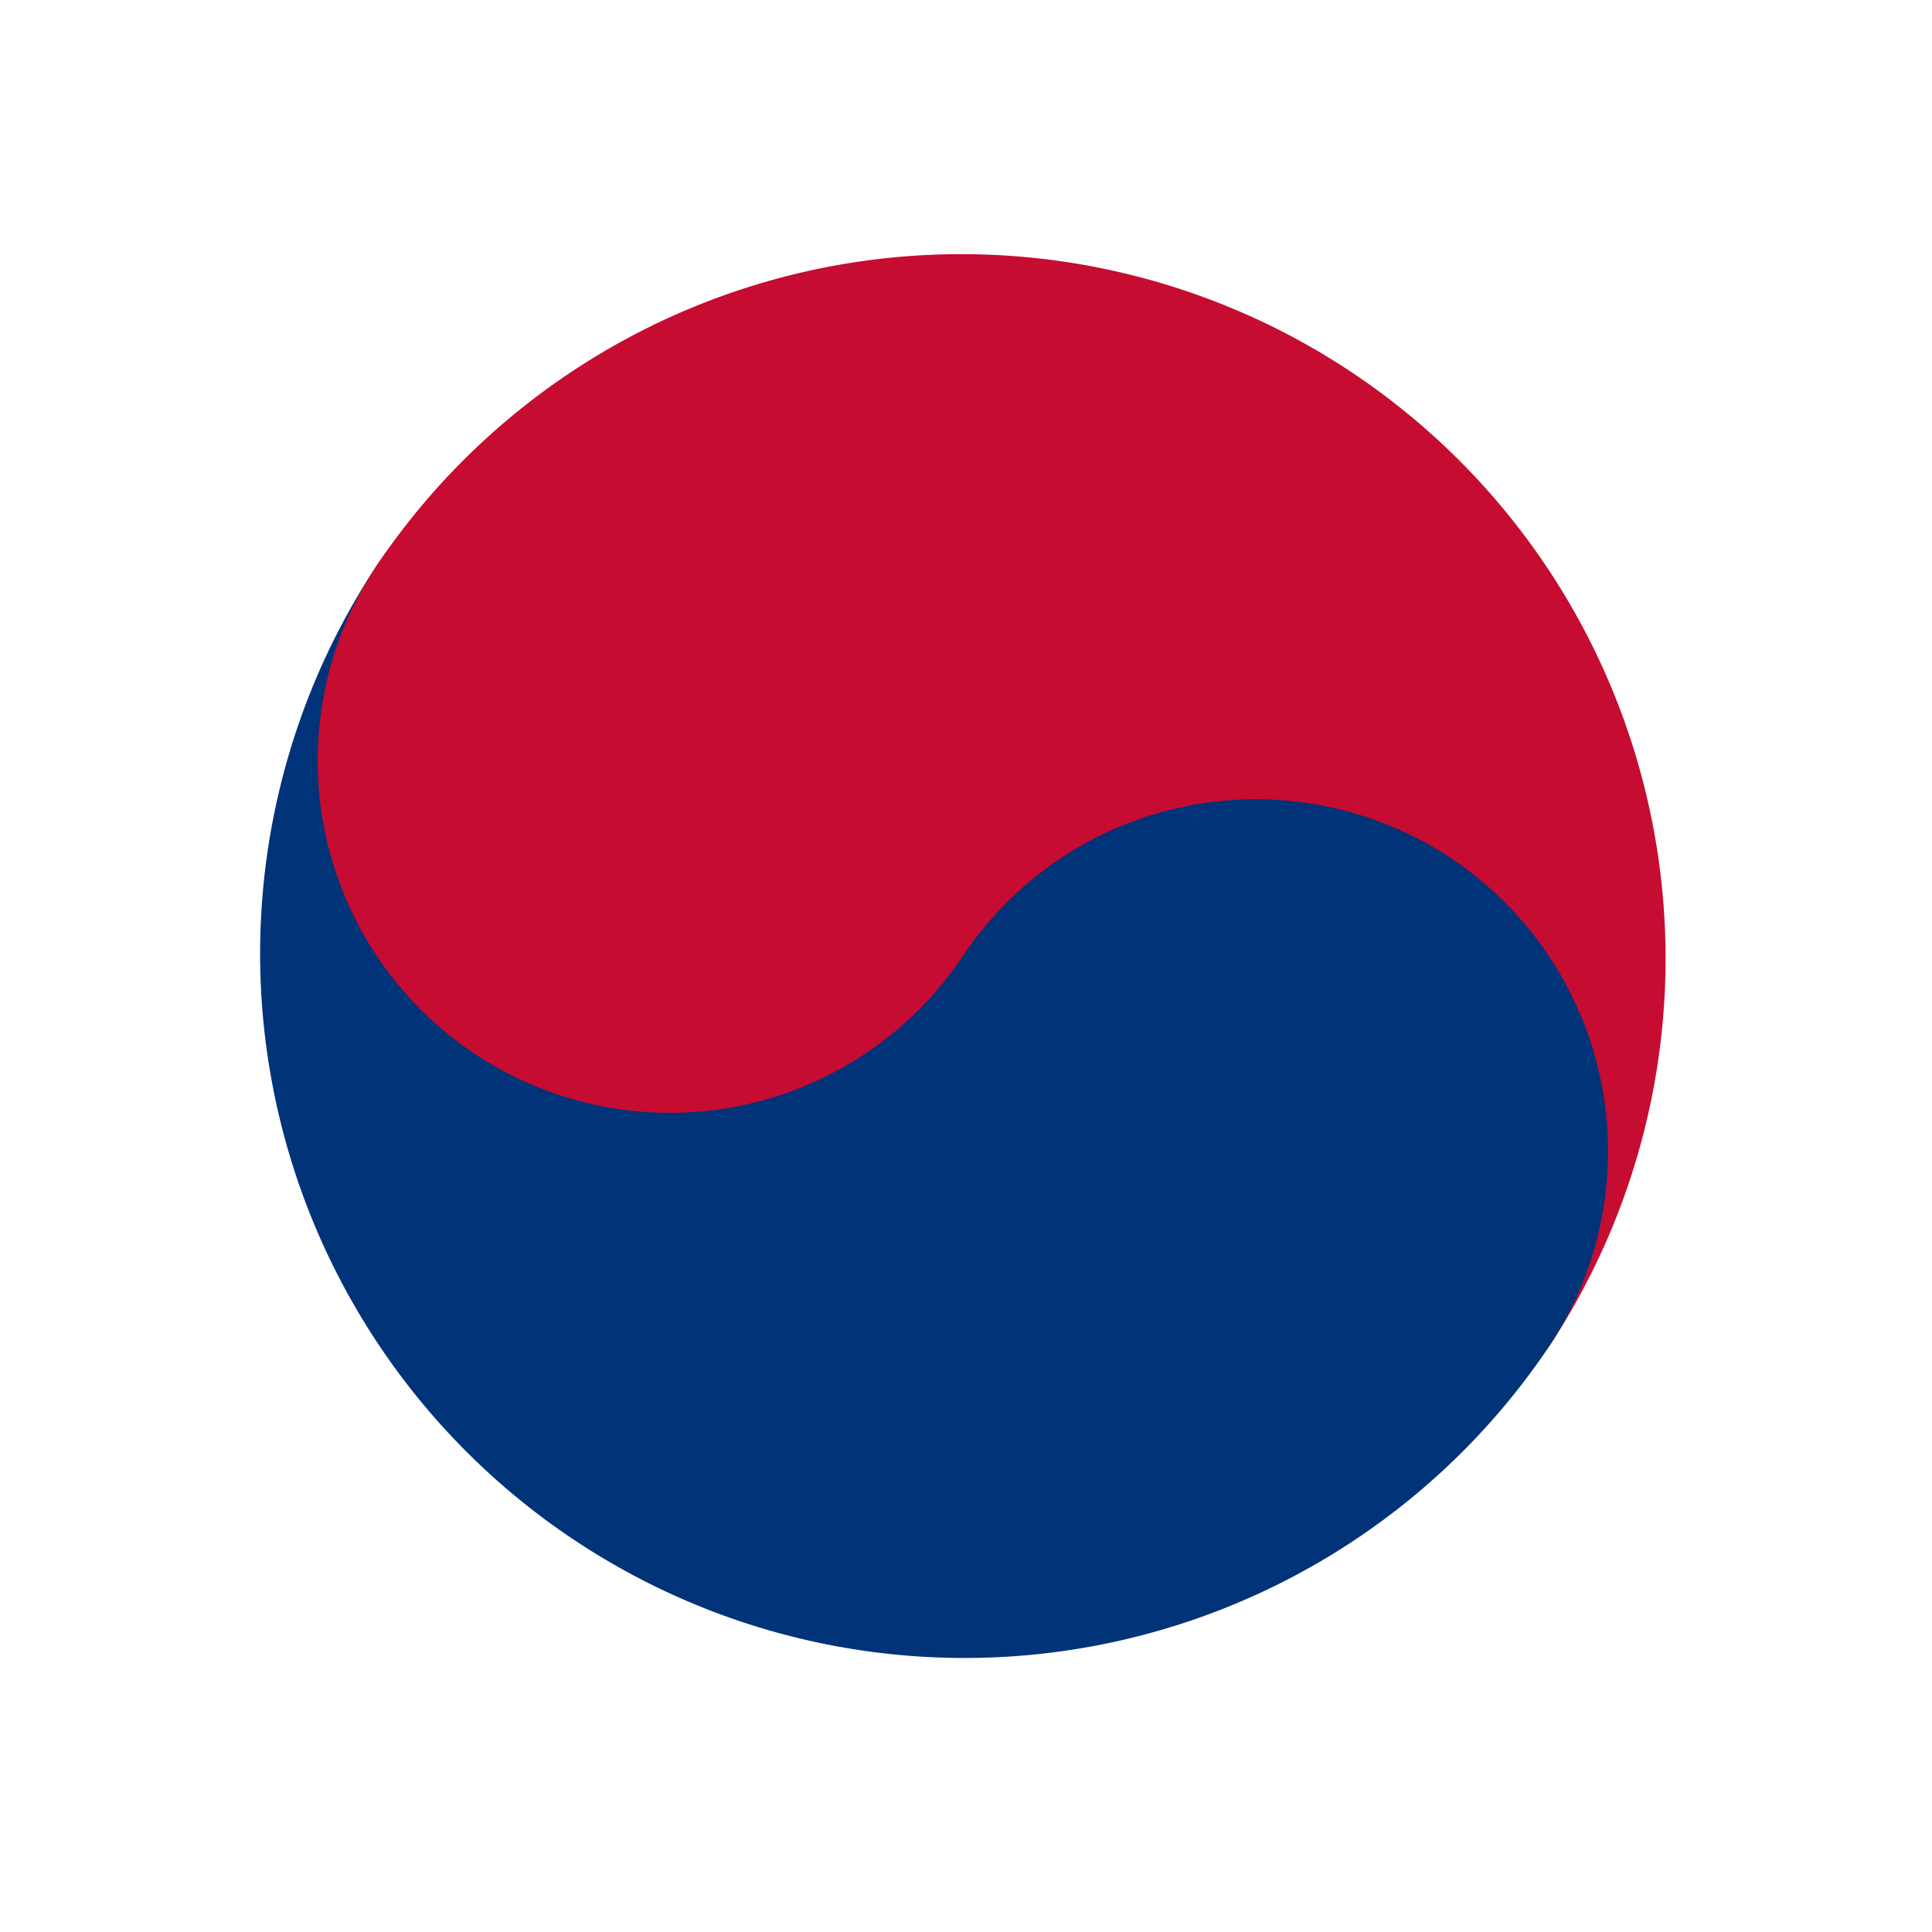 <?xml version="1.0" encoding="UTF-8" standalone="no"?>
<!-- Created with Inkscape (http://www.inkscape.org/) -->

<svg
   width="50"
   height="50"
   viewBox="0 0 13.229 13.229"
   version="1.1"
   id="svg5"
   inkscape:version="1.1.1 (3bf5ae0d25, 2021-09-20)"
   sodipodi:docname="Time-stamp-icon.svg"
   xmlns:inkscape="http://www.inkscape.org/namespaces/inkscape"
   xmlns:sodipodi="http://sodipodi.sourceforge.net/DTD/sodipodi-0.dtd"
   xmlns="http://www.w3.org/2000/svg"
   xmlns:svg="http://www.w3.org/2000/svg">
  <sodipodi:namedview
     id="namedview7"
     pagecolor="#505050"
     bordercolor="#eeeeee"
     borderopacity="1"
     inkscape:pageshadow="0"
     inkscape:pageopacity="0"
     inkscape:pagecheckerboard="0"
     inkscape:document-units="mm"
     showgrid="false"
     units="px"
     inkscape:zoom="12.22963"
     inkscape:cx="21.954875"
     inkscape:cy="26.043306"
     inkscape:window-width="1920"
     inkscape:window-height="1017"
     inkscape:window-x="1352"
     inkscape:window-y="-8"
     inkscape:window-maximized="1"
     inkscape:current-layer="g101480" />
  <defs
     id="defs2" />
  <g
     inkscape:label="Layer 1"
     inkscape:groupmode="layer"
     id="layer1">
    <g
       id="g28621"
       transform="matrix(0.478,0,0,0.478,-18.497,-74.081)"
       style="display:inline">
      <g
         id="g101480"
         transform="matrix(0.276,0,0,0.276,52.965,169.155)"
         style="display:inline">
        <path
           fill="#cd2e3a"
           d="M -32.14,-22.011 A 36.557,36.557 0 0 1 28.694,18.545 Z"
           id="path101466"
           style="stroke-width:3.046;fill:#c60c31;fill-opacity:1" />
        <path
           fill="#0047a0"
           d="M -32.14,-22.011 A 36.557,36.557 0 0 0 28.694,18.545 18.278,18.278 0 0 0 -1.723,-1.733 Z"
           id="path101468"
           style="stroke-width:3.046;fill:#013378;fill-opacity:1" />
        <circle
           cy="-20.674"
           fill="#cd2e3a"
           r="18.278"
           id="circle101470"
           cx="0.486"
           transform="rotate(-56.31)"
           style="stroke-width:3.046;fill:#c60c31;fill-opacity:1" />
      </g>
    </g>
  </g>
</svg>

